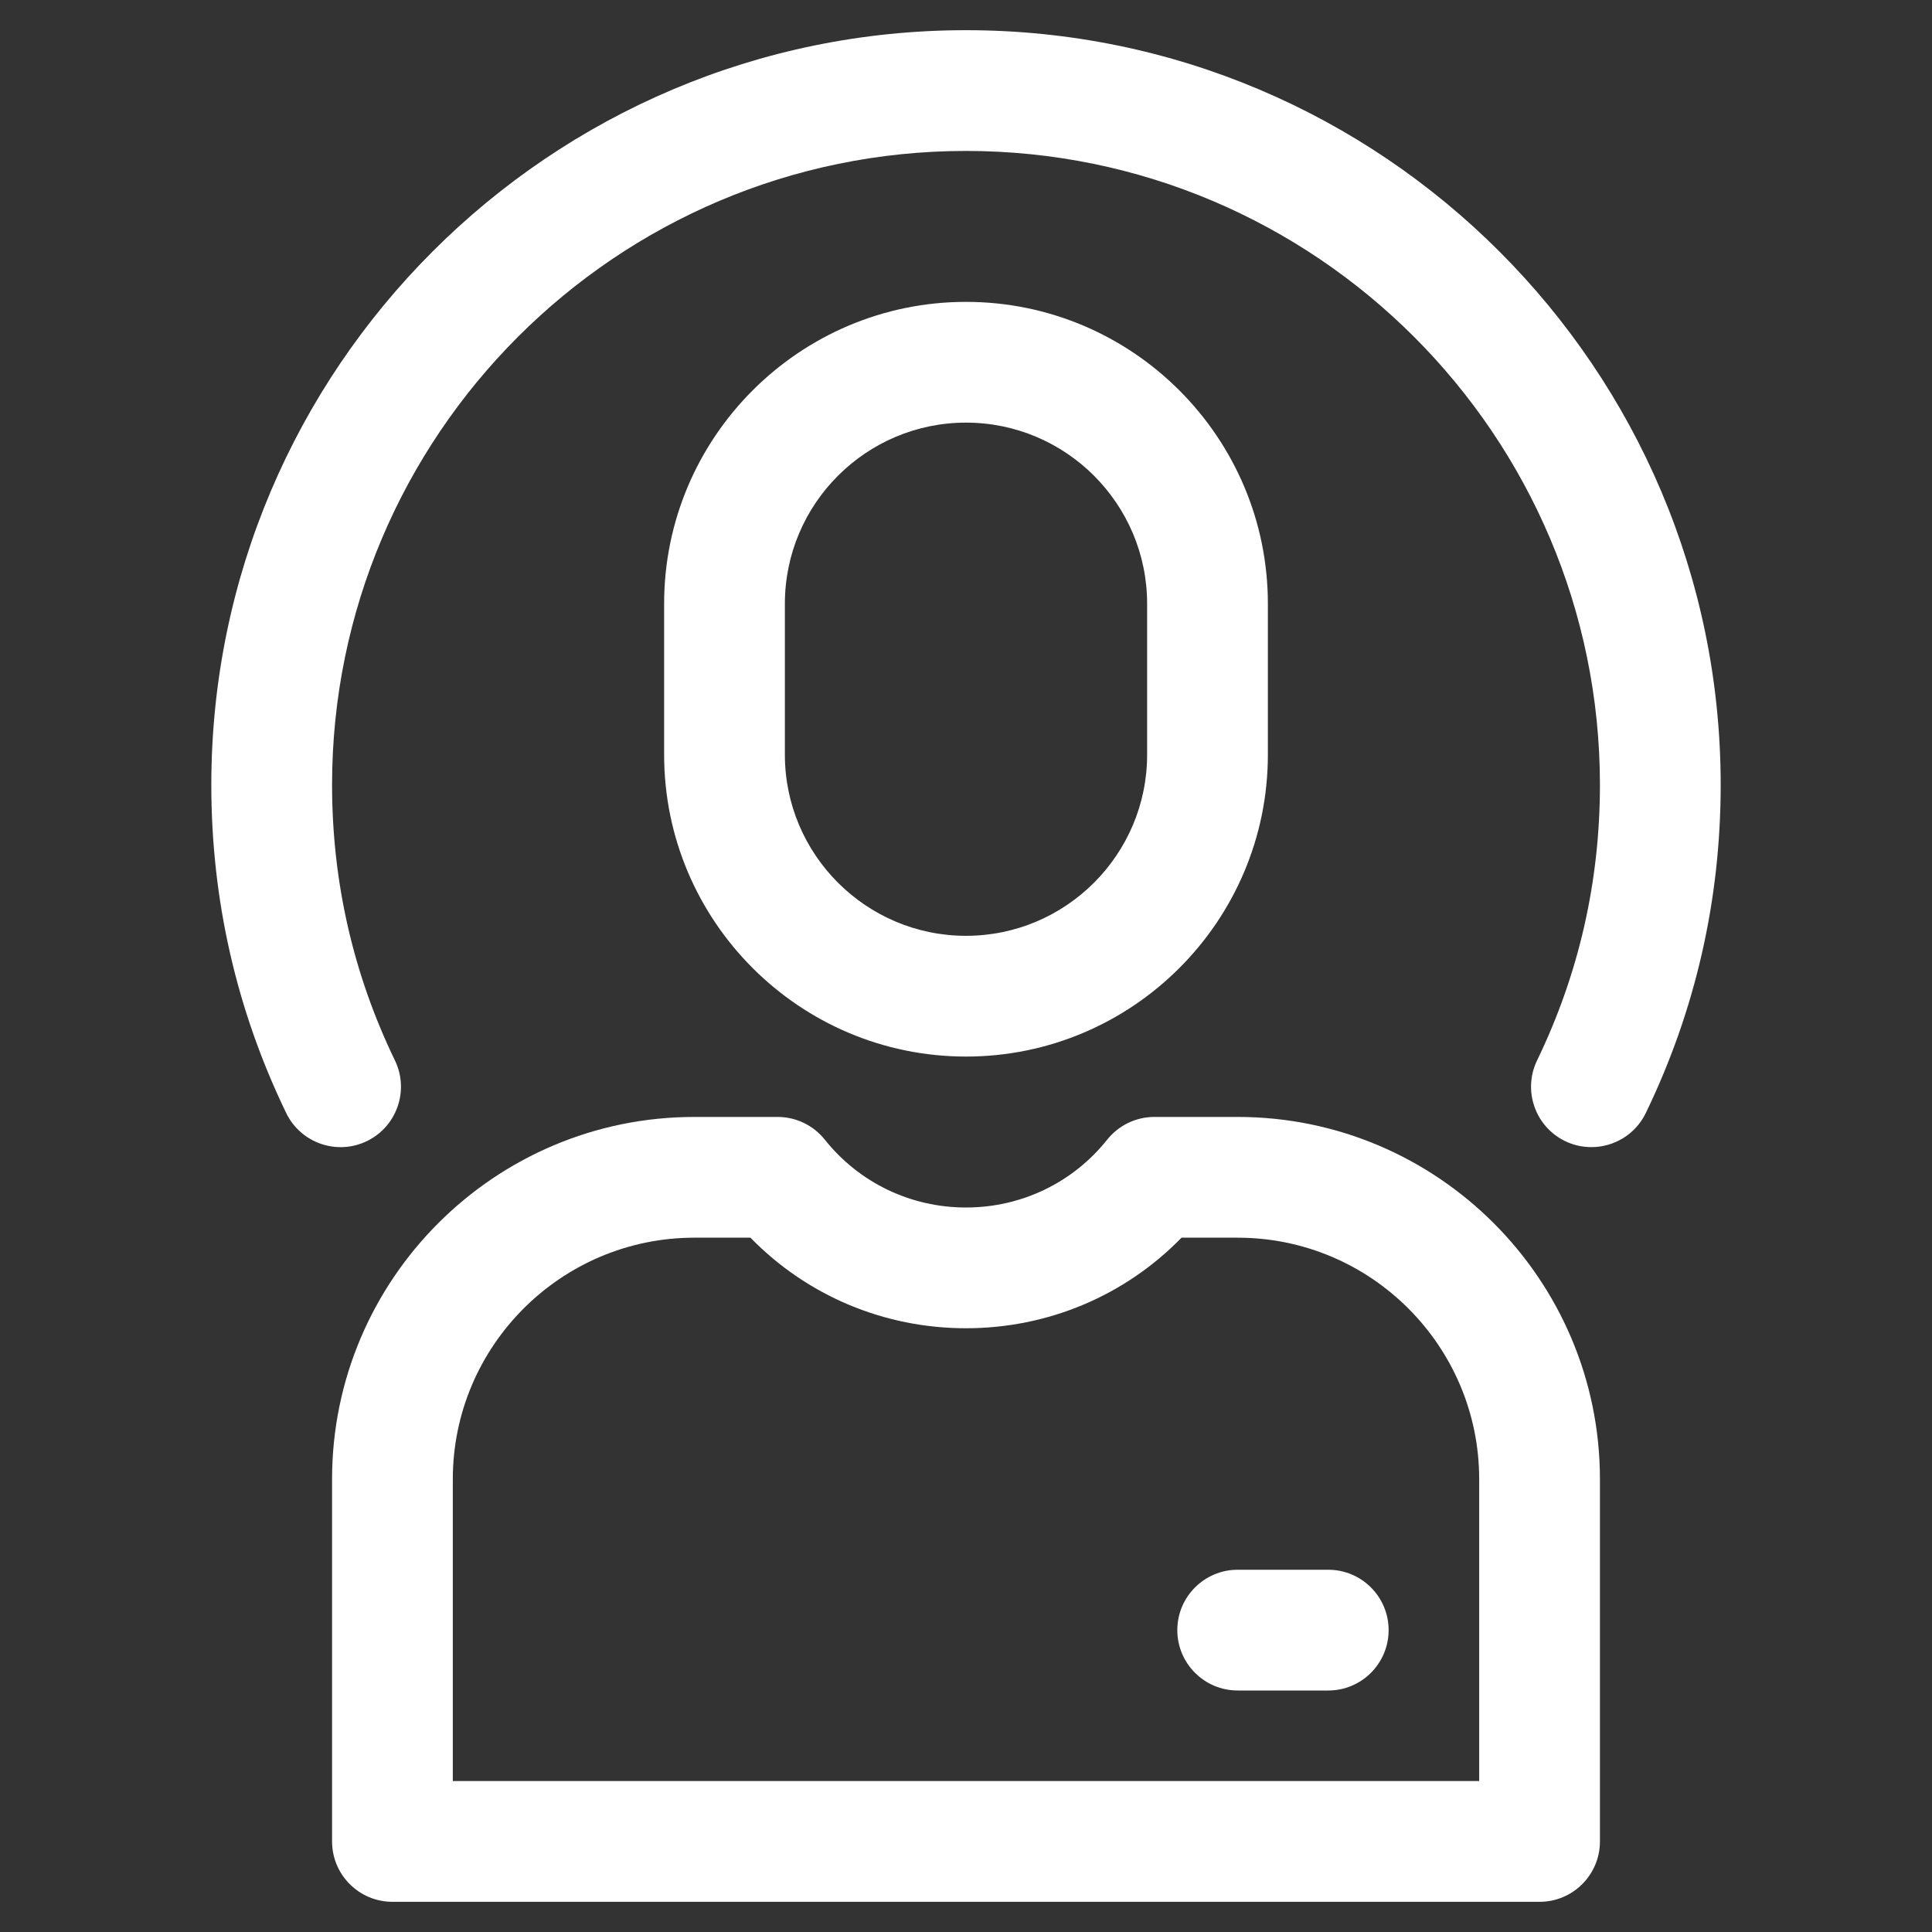 <svg xmlns="http://www.w3.org/2000/svg" xmlns:xlink="http://www.w3.org/1999/xlink" enable-background="new 0 0 64 64" id="Layer_1" version="1.1" viewBox="0 0 64 64" xml:space="preserve"><rect x="0" y="0" width="64" height="64" fill="#333333" stroke="none"/><g><path d="M32,35c5.514,0,10-4.486,10-10v-5c0-5.514-4.486-10-10-10s-10,4.486-10,10v5   C22,30.514,26.486,35,32,35z M26,20c0-3.309,2.691-6,6-6s6,2.691,6,6v5c0,3.309-2.691,6-6,6   s-6-2.691-6-6V20z" fill="#ffffff"/><path d="M41,37h-2.76c-0.608,0-1.184,0.277-1.563,0.753C35.537,39.181,33.833,40,32,40   s-3.537-0.819-4.677-2.247C26.943,37.277,26.368,37,25.76,37H23c-6.617,0-12,5.383-12,12   v12c0,1.104,0.896,2,2,2h38c1.104,0,2-0.896,2-2V49C53,42.383,47.617,37,41,37z M49,59H15V49   c0-4.411,3.589-8,8-8h1.86C26.73,42.918,29.281,44,32,44s5.27-1.082,7.14-3H41   c4.411,0,8,3.589,8,8V59z" fill="#ffffff"/><path d="M44,52h-3c-1.104,0-2,0.896-2,2s0.896,2,2,2h3c1.104,0,2-0.896,2-2S45.104,52,44,52z" fill="#ffffff"/><path d="M32,1C18.215,1,7,12.215,7,26c0,3.81,0.835,7.468,2.481,10.871   c0.482,0.996,1.683,1.41,2.672,0.93c0.994-0.481,1.41-1.678,0.93-2.672   C11.7,32.272,11,29.201,11,26c0-11.579,9.421-21,21-21s21,9.421,21,21   c0,3.201-0.7,6.272-2.083,9.129c-0.48,0.994-0.064,2.19,0.93,2.672   C52.127,37.937,52.424,38,52.717,38c0.742,0,1.456-0.415,1.802-1.129   C56.165,33.468,57,29.81,57,26C57,12.215,45.785,1,32,1z" fill="#ffffff"/></g></svg>